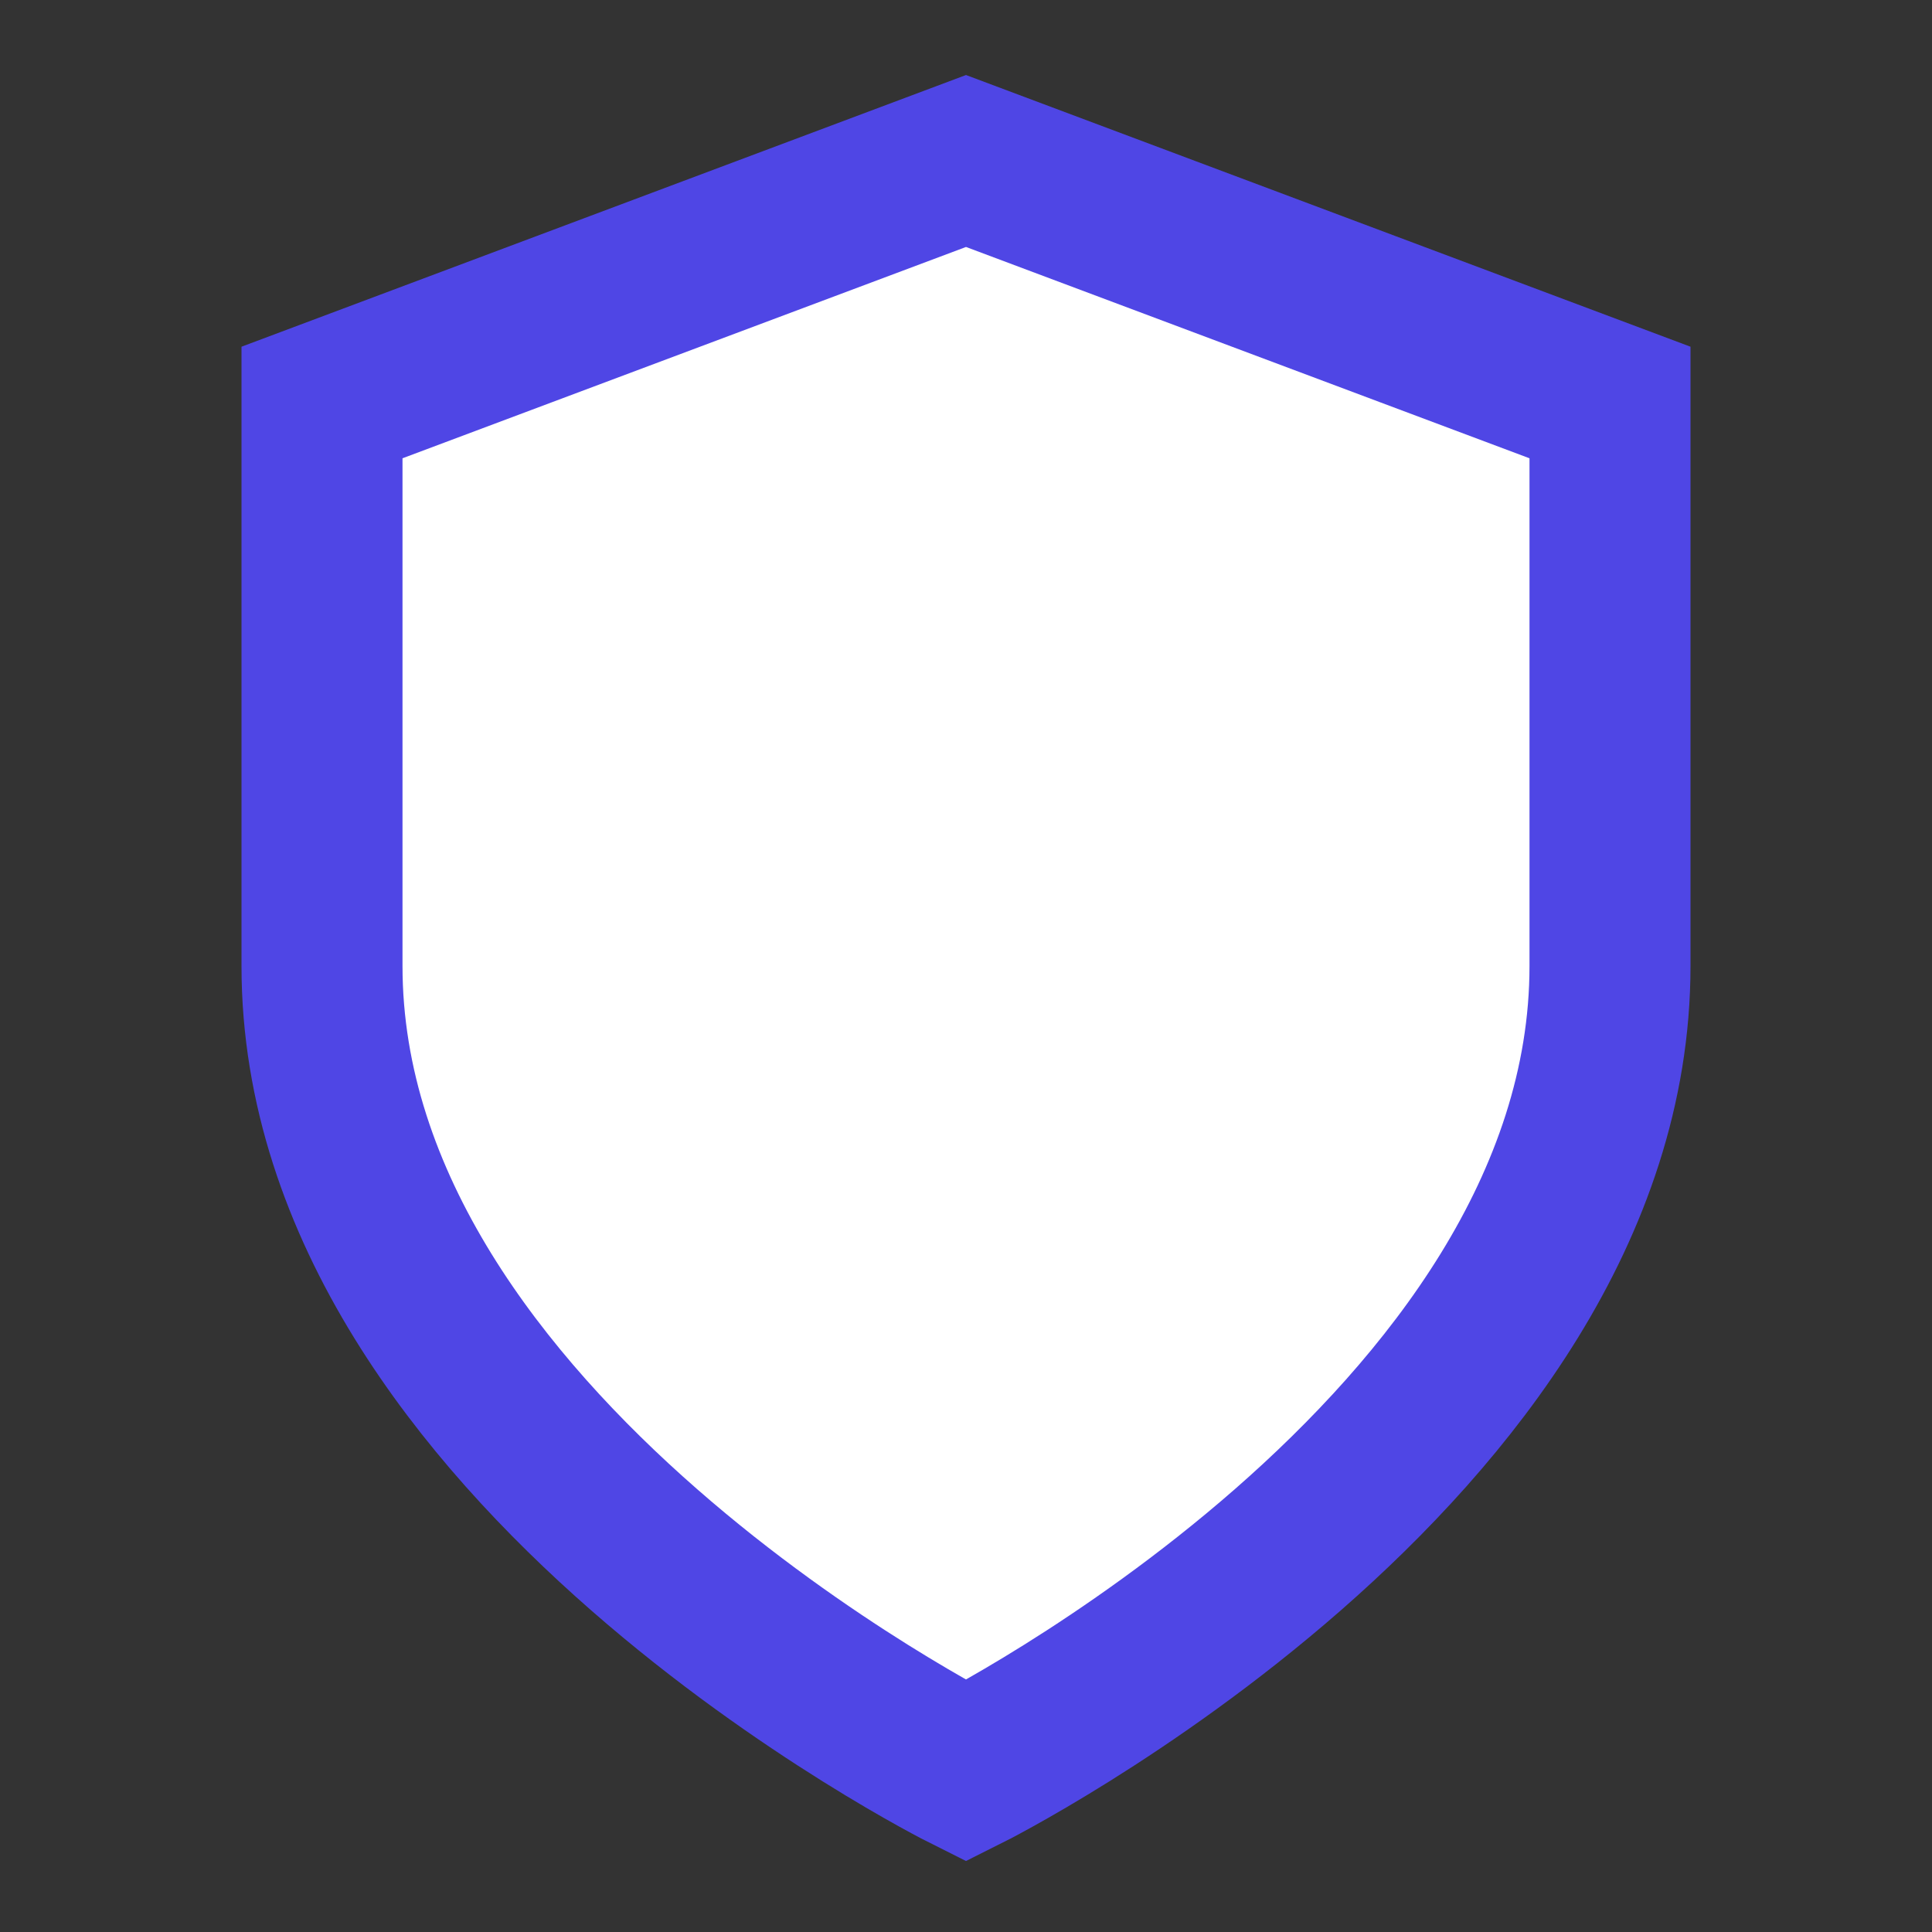 <?xml version="1.0" encoding="UTF-8"?>
<svg xmlns="http://www.w3.org/2000/svg" viewBox="0 0 24 24" width="128" height="128">
  <rect x="0" y="0" width="24" height="24" fill="#333333" stroke="none"/>
  <!-- Blue outline shield with white inside, nothing else -->
  <path d="M12 22s8-4 8-10V5l-8-3-8 3v7c0 6 8 10 8 10z" 
        fill="white" 
        stroke="#4F46E5" 
        stroke-width="2" />
</svg> 